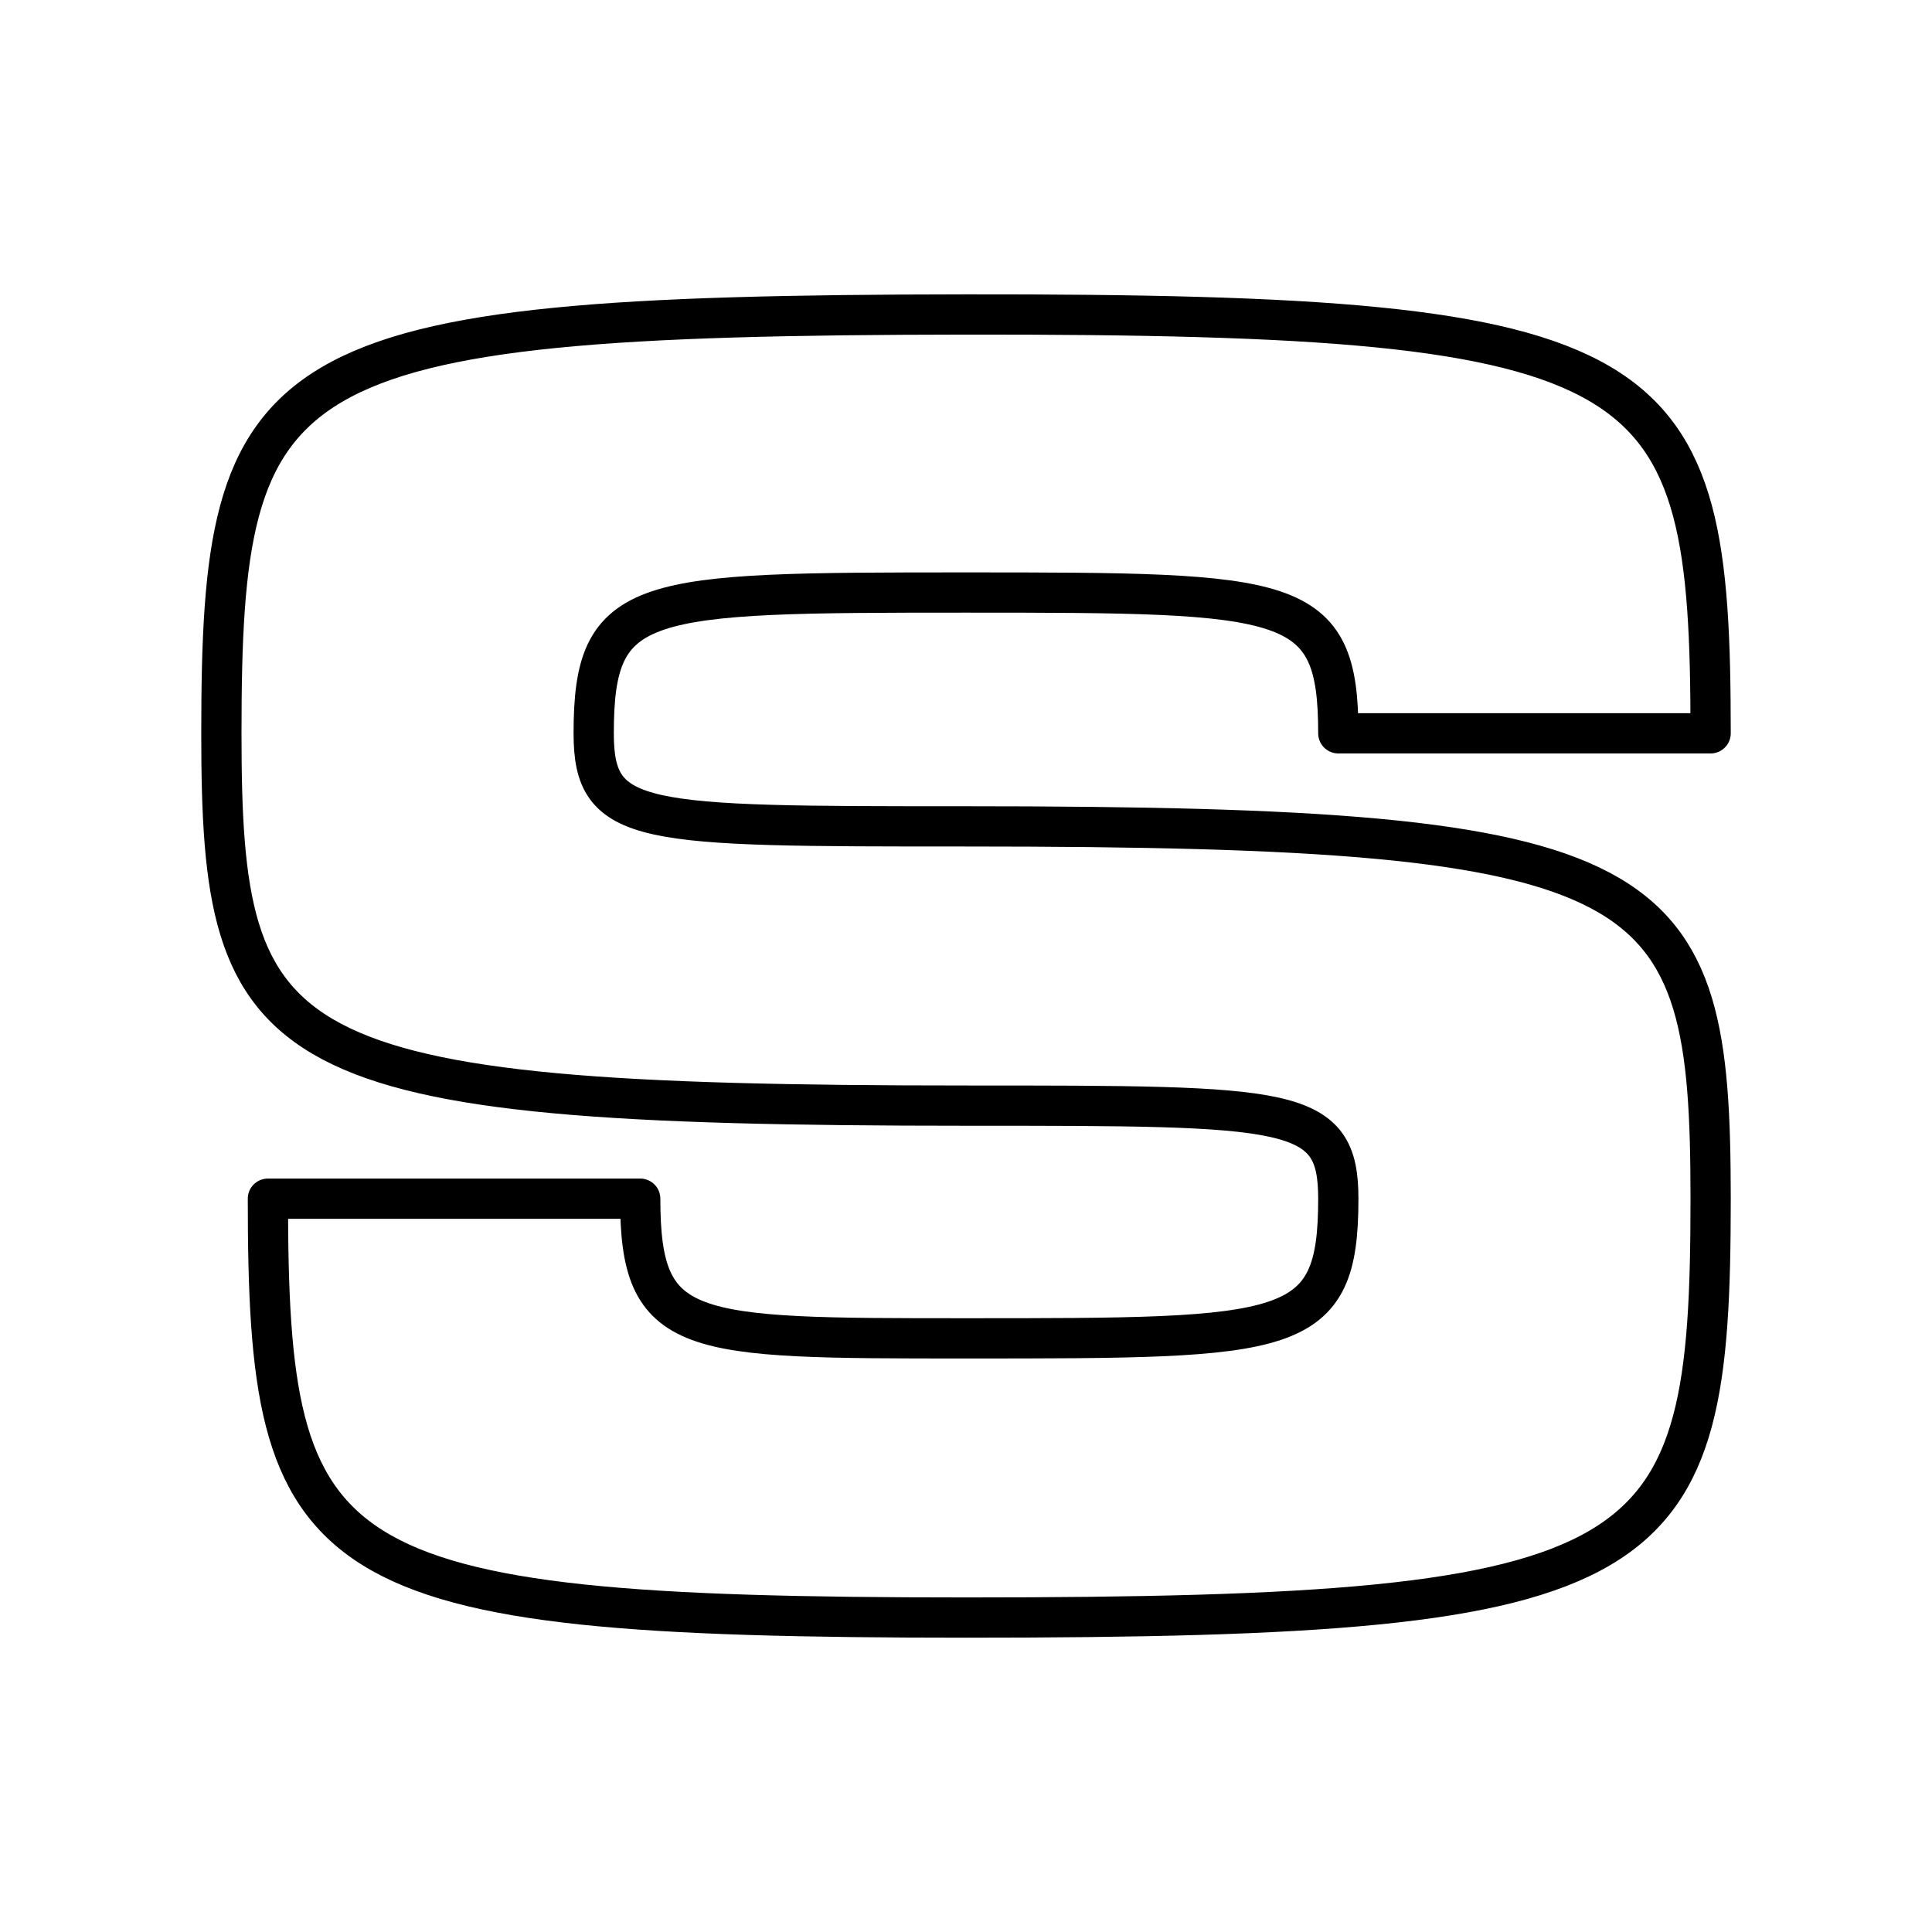 <svg xmlns="http://www.w3.org/2000/svg" width="1em" height="1em" viewBox="0 0 48 48"><path fill="none" stroke="currentColor" stroke-linecap="round" stroke-linejoin="round" d="M6.656 29.781h9.25c0 3.47 1.156 3.47 8.094 3.47c8.094 0 9.25 0 9.25-3.47c0-2.312-1.156-2.312-9.25-2.312c-17.344 0-18.5-1.156-18.5-9.25C5.5 8.969 6.656 7.83 24 7.813s18.5 1.156 18.5 10.406h-9.25c0-3.469-1.156-3.498-9.25-3.498s-9.25.03-9.25 3.498c0 2.312 1.156 2.312 9.25 2.312c17.344 0 18.5 1.157 18.5 9.25c0 9.25-1.156 10.407-18.5 10.407c-16.187 0-17.344-1.157-17.344-10.407"/></svg>